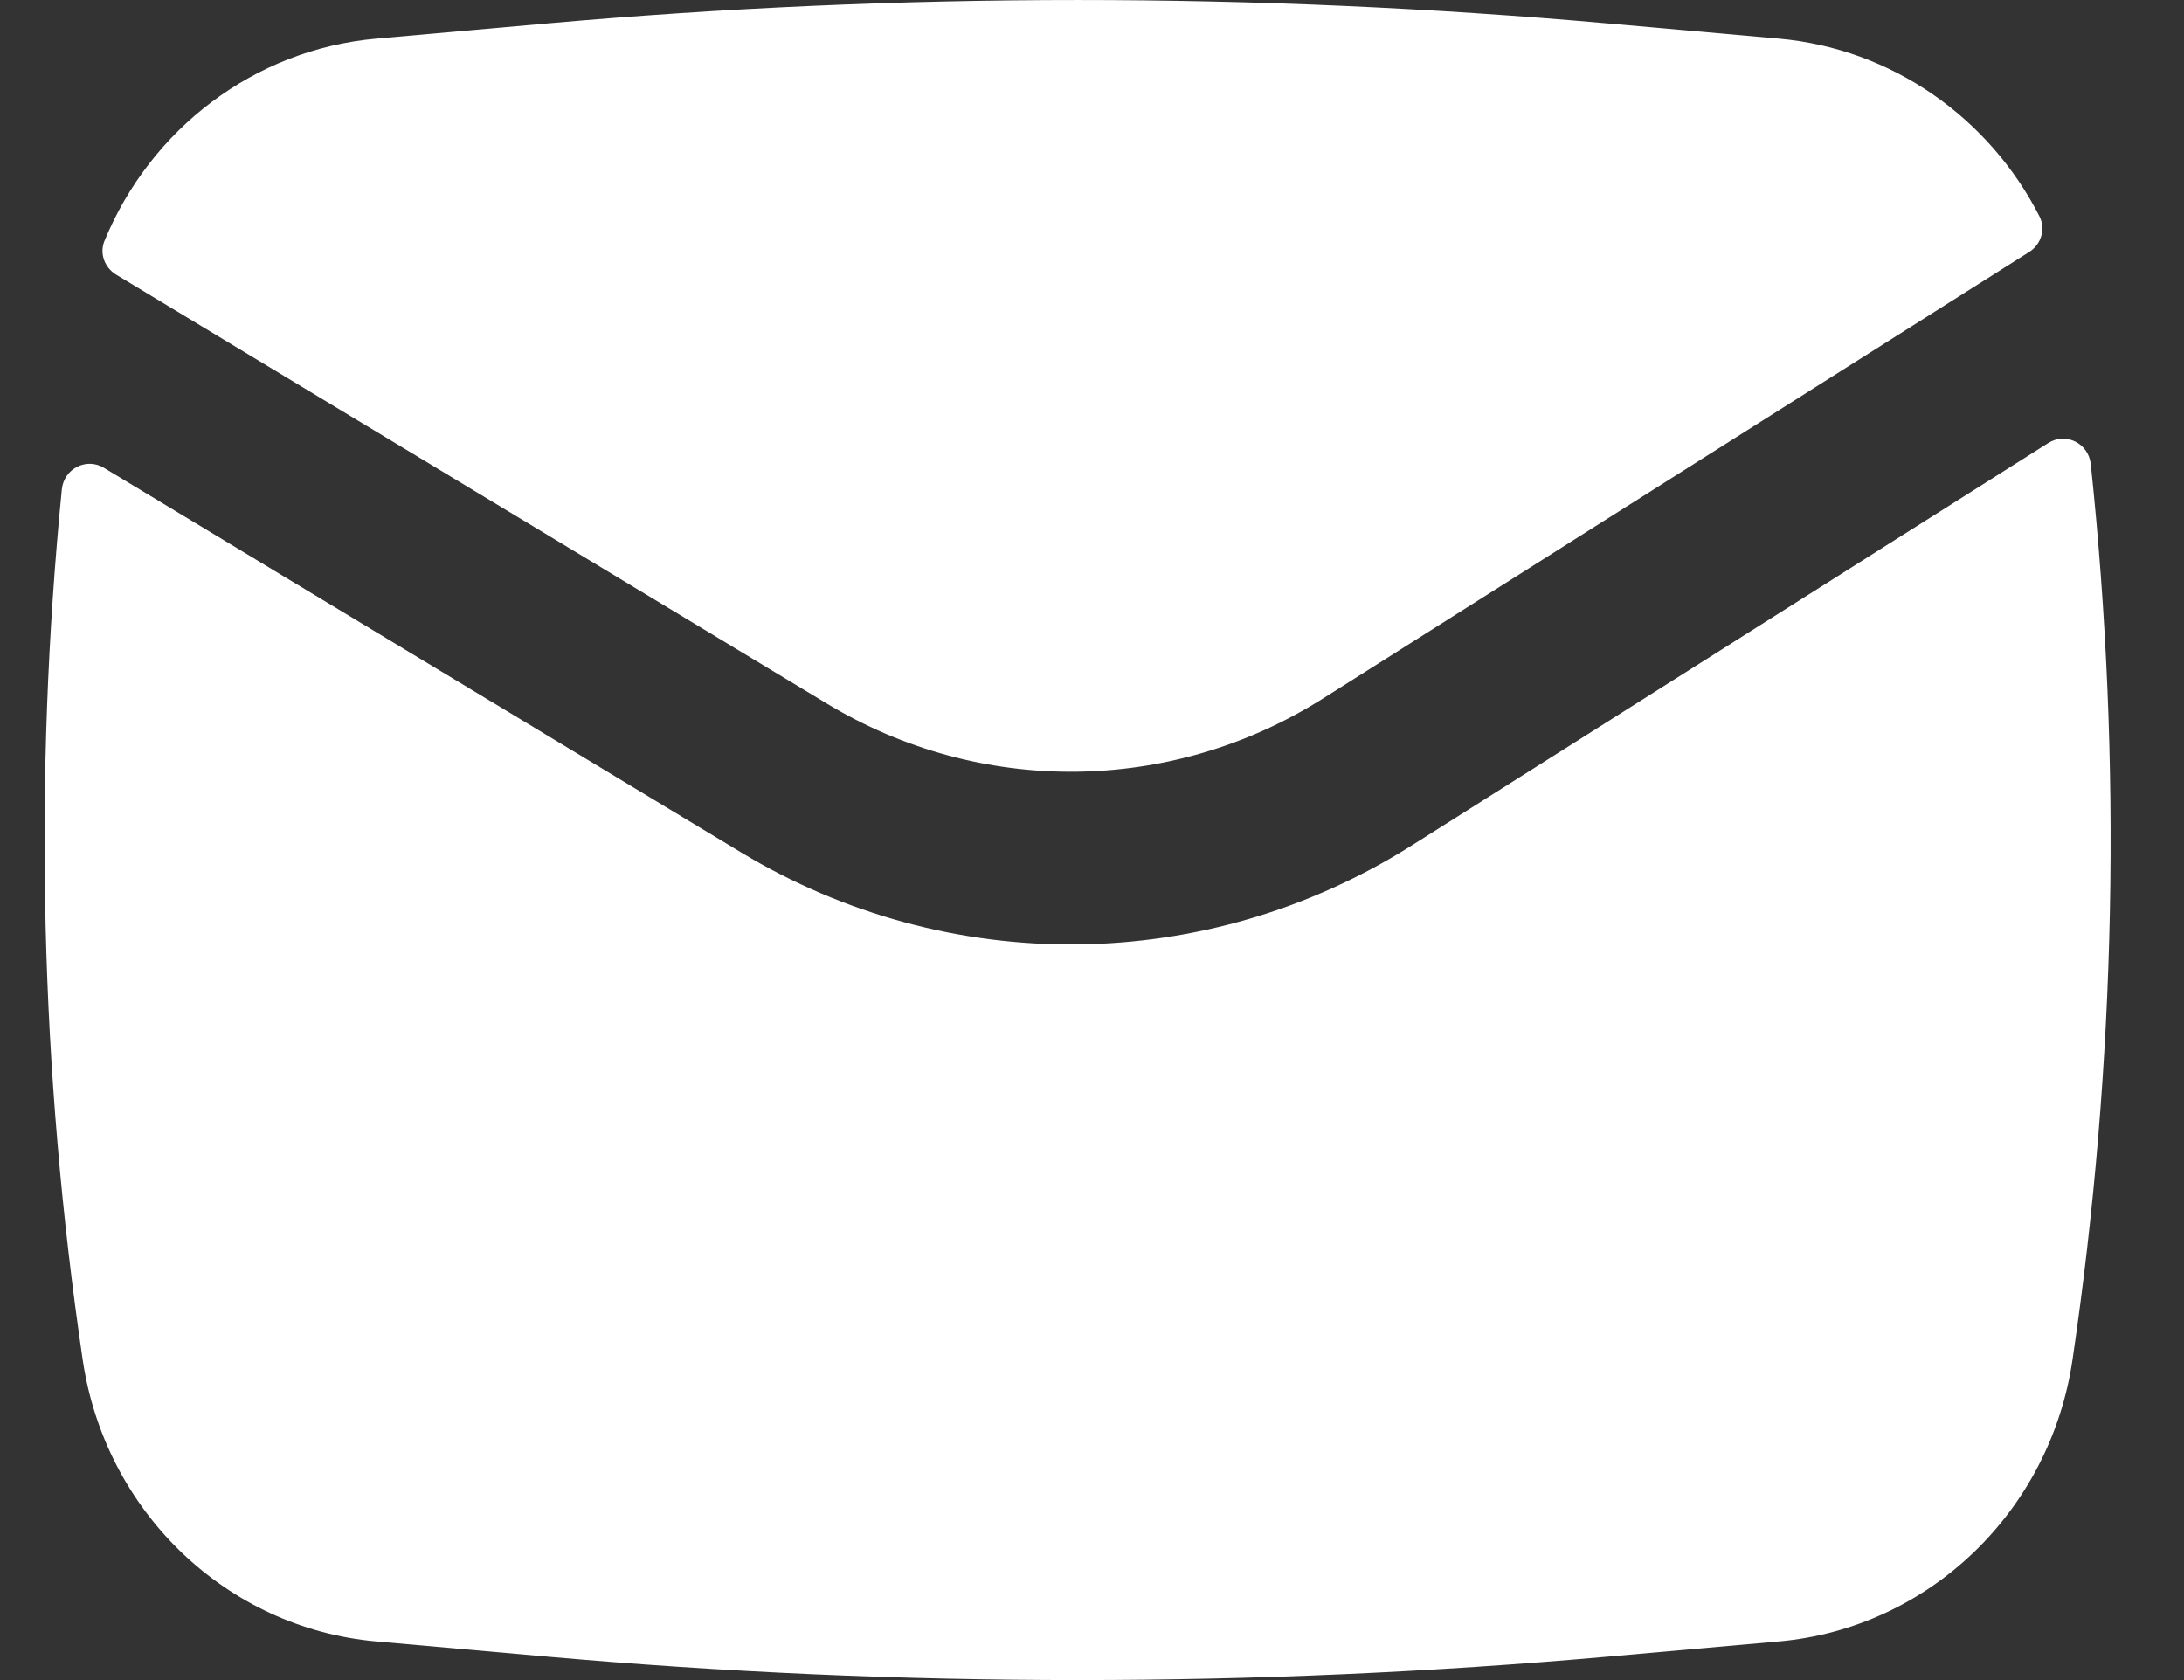 <svg width="26" height="20" viewBox="0 0 26 20" fill="none" xmlns="http://www.w3.org/2000/svg">
<rect x="0" y="0" width="26" height="20" fill="#333333" stroke="none"/>
<g id="Icon">
<path d="M6.507 0.28C10.713 -0.093 14.944 -0.093 19.15 0.28L21.177 0.46C22.526 0.58 23.681 1.402 24.28 2.577C24.356 2.728 24.299 2.91 24.158 2.999L15.75 8.315C13.946 9.455 11.672 9.479 9.846 8.377L1.382 3.269C1.245 3.186 1.182 3.016 1.244 2.867C1.792 1.538 3.023 0.589 4.48 0.46L6.507 0.28Z" fill="white"/>
<path d="M1.237 5.569C1.028 5.443 0.761 5.579 0.736 5.826C0.396 9.273 0.478 12.754 0.984 16.185C1.25 17.995 2.696 19.382 4.48 19.54L6.507 19.72C10.713 20.093 14.944 20.093 19.15 19.72L21.177 19.54C22.961 19.382 24.407 17.995 24.673 16.185C25.193 12.654 25.266 9.07 24.89 5.524C24.863 5.276 24.592 5.142 24.384 5.274L16.809 10.063C14.369 11.605 11.293 11.638 8.822 10.147L1.237 5.569Z" fill="white"/>
</g>
</svg>
